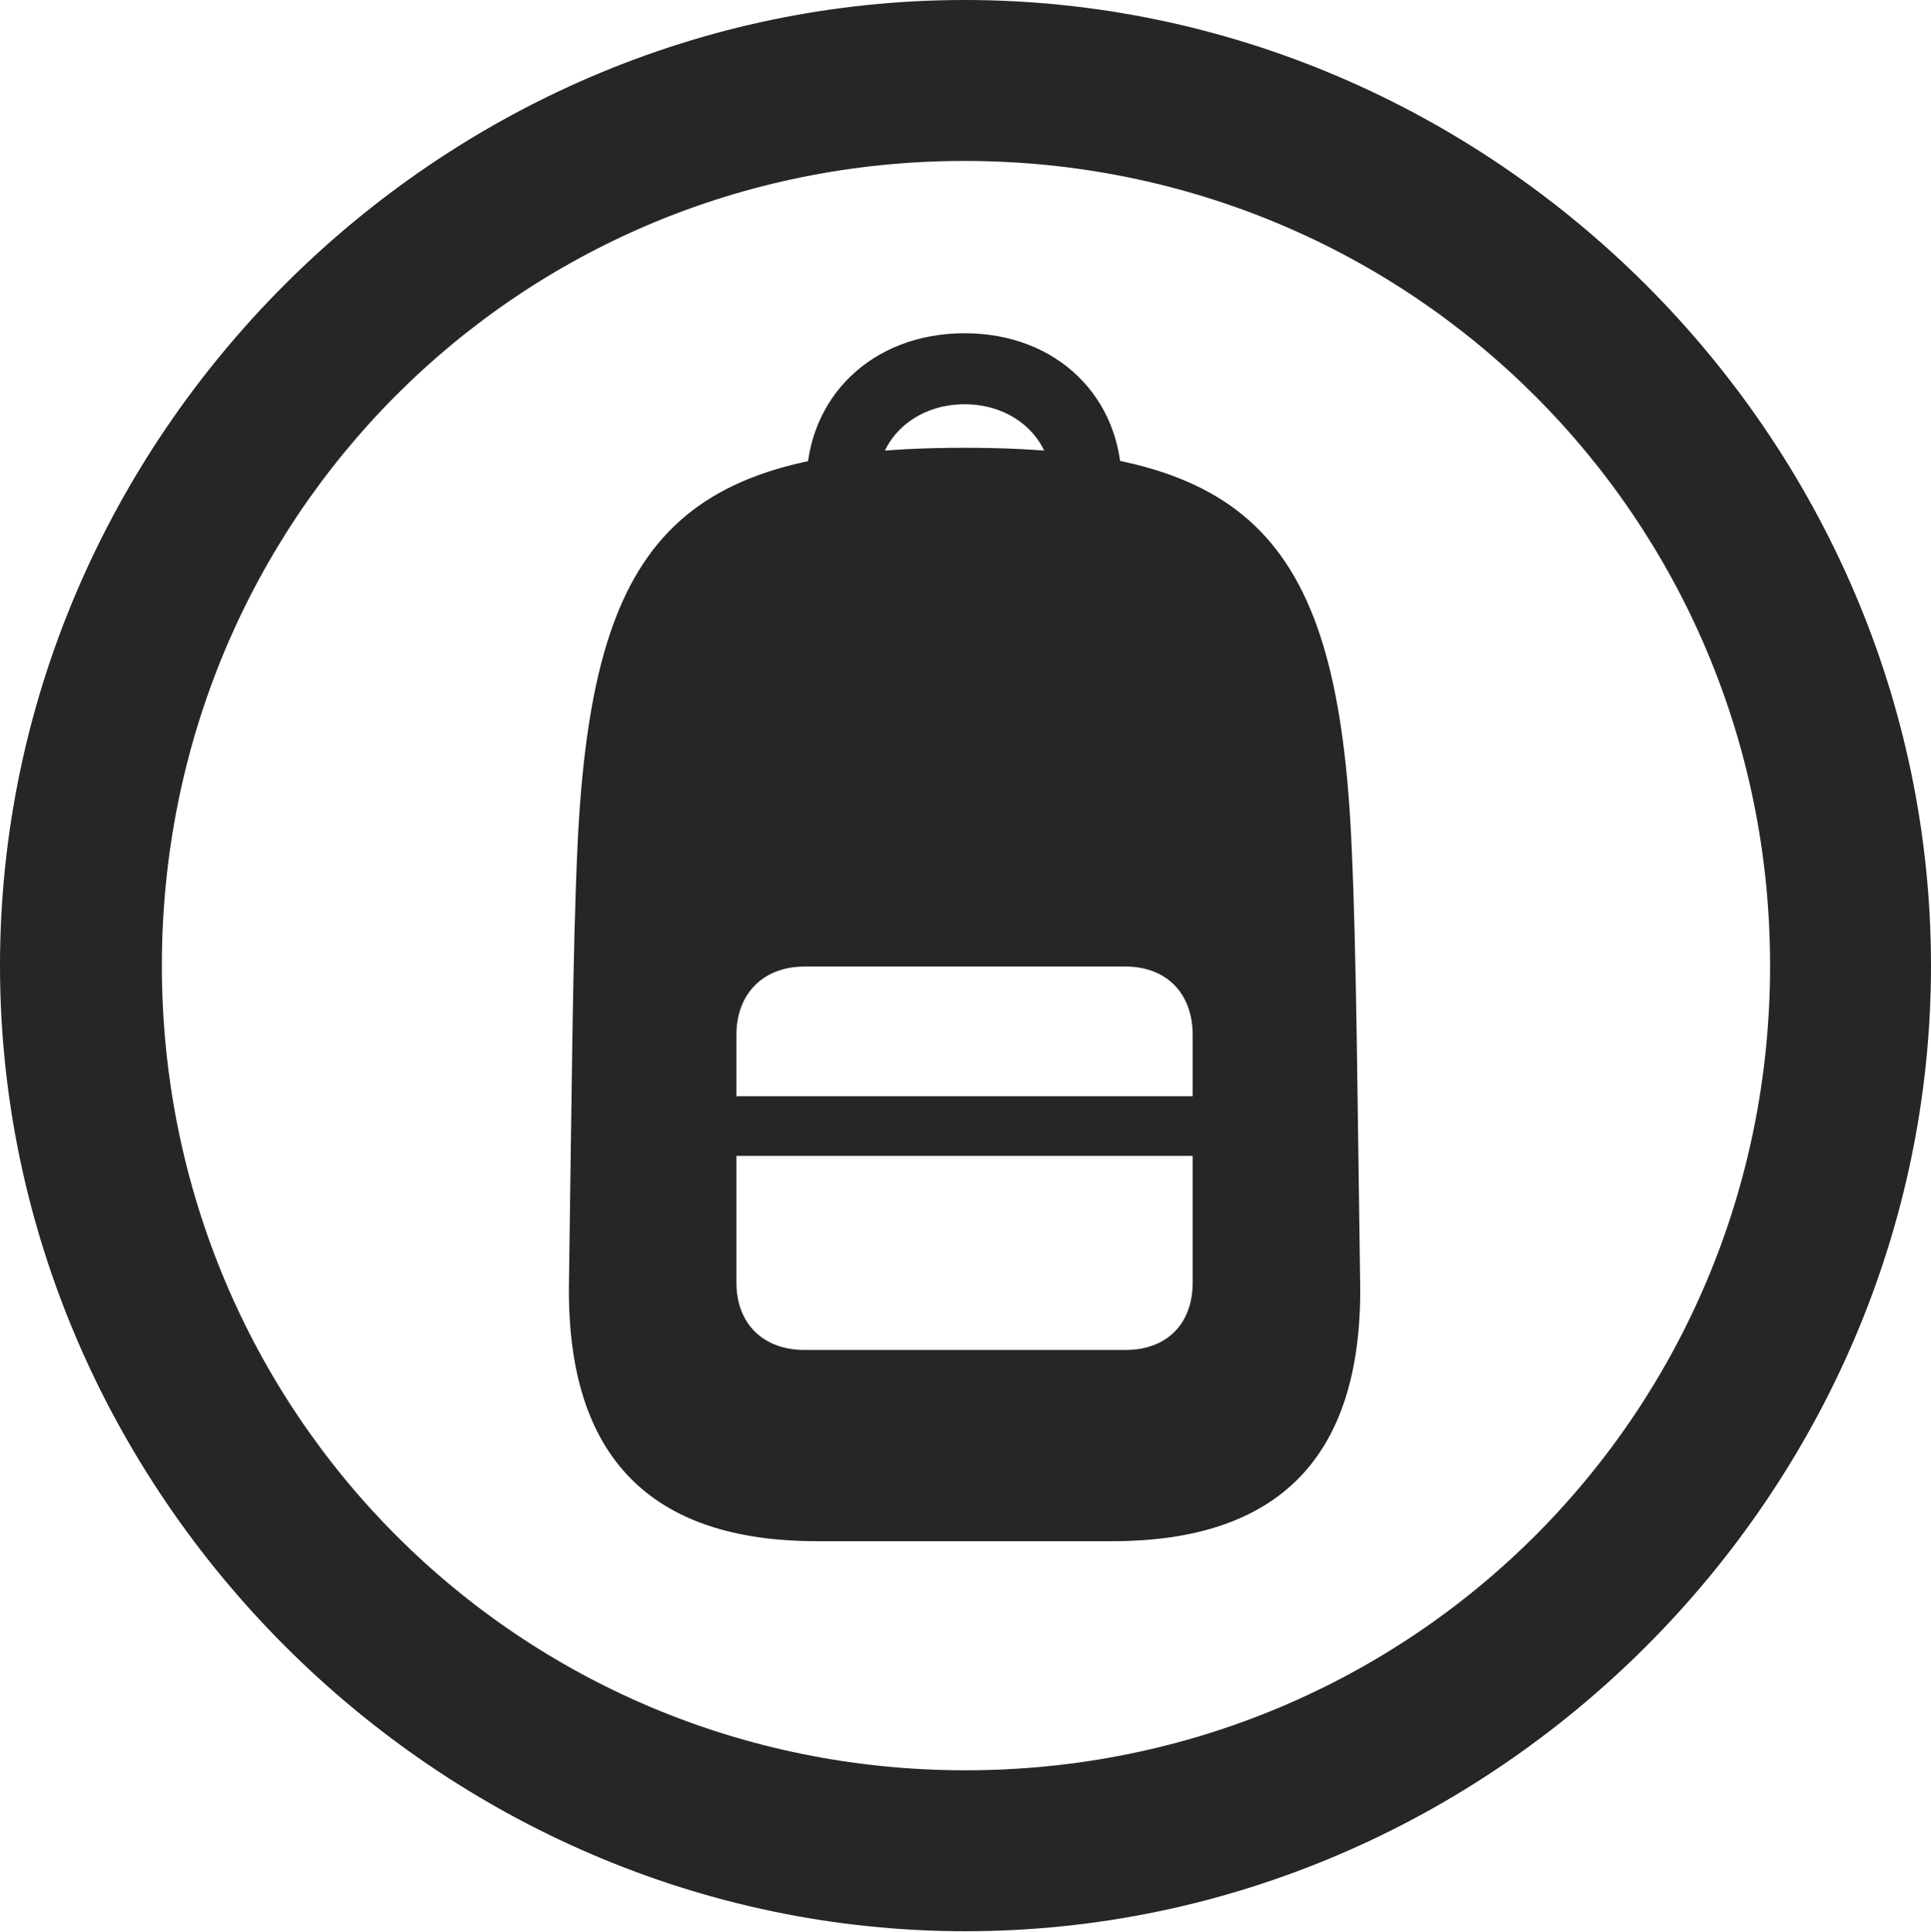 <?xml version="1.0" encoding="UTF-8"?>
<!--Generator: Apple Native CoreSVG 232.5-->
<!DOCTYPE svg
PUBLIC "-//W3C//DTD SVG 1.1//EN"
       "http://www.w3.org/Graphics/SVG/1.1/DTD/svg11.dtd">
<svg version="1.1" xmlns="http://www.w3.org/2000/svg" xmlns:xlink="http://www.w3.org/1999/xlink" width="99.609" height="99.658">
 <g>
  <rect height="99.658" opacity="0" width="99.609" x="0" y="0"/>
  <path d="M49.805 99.609C77.051 99.609 99.609 77.002 99.609 49.805C99.609 22.559 77.002 0 49.756 0C22.559 0 0 22.559 0 49.805C0 77.002 22.607 99.609 49.805 99.609ZM49.805 91.309C26.758 91.309 8.35 72.852 8.35 49.805C8.35 26.758 26.709 8.301 49.756 8.301C72.803 8.301 91.309 26.758 91.309 49.805C91.309 72.852 72.852 91.309 49.805 91.309Z" fill="#000000" fill-opacity="0.85"/>
  <path d="M42.139 79.492L57.373 79.492C65.967 79.492 70.215 75.147 70.166 66.406C70.019 56.397 69.971 49.121 69.727 43.75C69.043 27.734 64.551 23.096 49.756 23.096C34.961 23.096 30.518 27.734 29.785 43.75C29.541 49.121 29.492 56.397 29.346 66.406C29.297 75.147 33.545 79.492 42.139 79.492ZM41.504 69.629C39.355 69.629 37.988 68.262 37.988 66.162L37.988 53.369C37.988 51.27 39.355 49.853 41.504 49.853L58.057 49.853C60.205 49.853 61.523 51.27 61.523 53.369L61.523 66.162C61.523 68.262 60.205 69.629 58.057 69.629ZM37.988 59.619L61.523 59.619L61.523 56.543L37.988 56.543ZM49.756 17.188C44.971 17.188 41.602 20.508 41.602 24.951L45.264 24.951C45.264 22.607 47.217 20.85 49.756 20.85C52.295 20.85 54.248 22.607 54.248 24.951L57.861 24.951C57.861 20.508 54.541 17.188 49.756 17.188Z" fill="#000000" fill-opacity="0.85"/>
 </g>
</svg>
